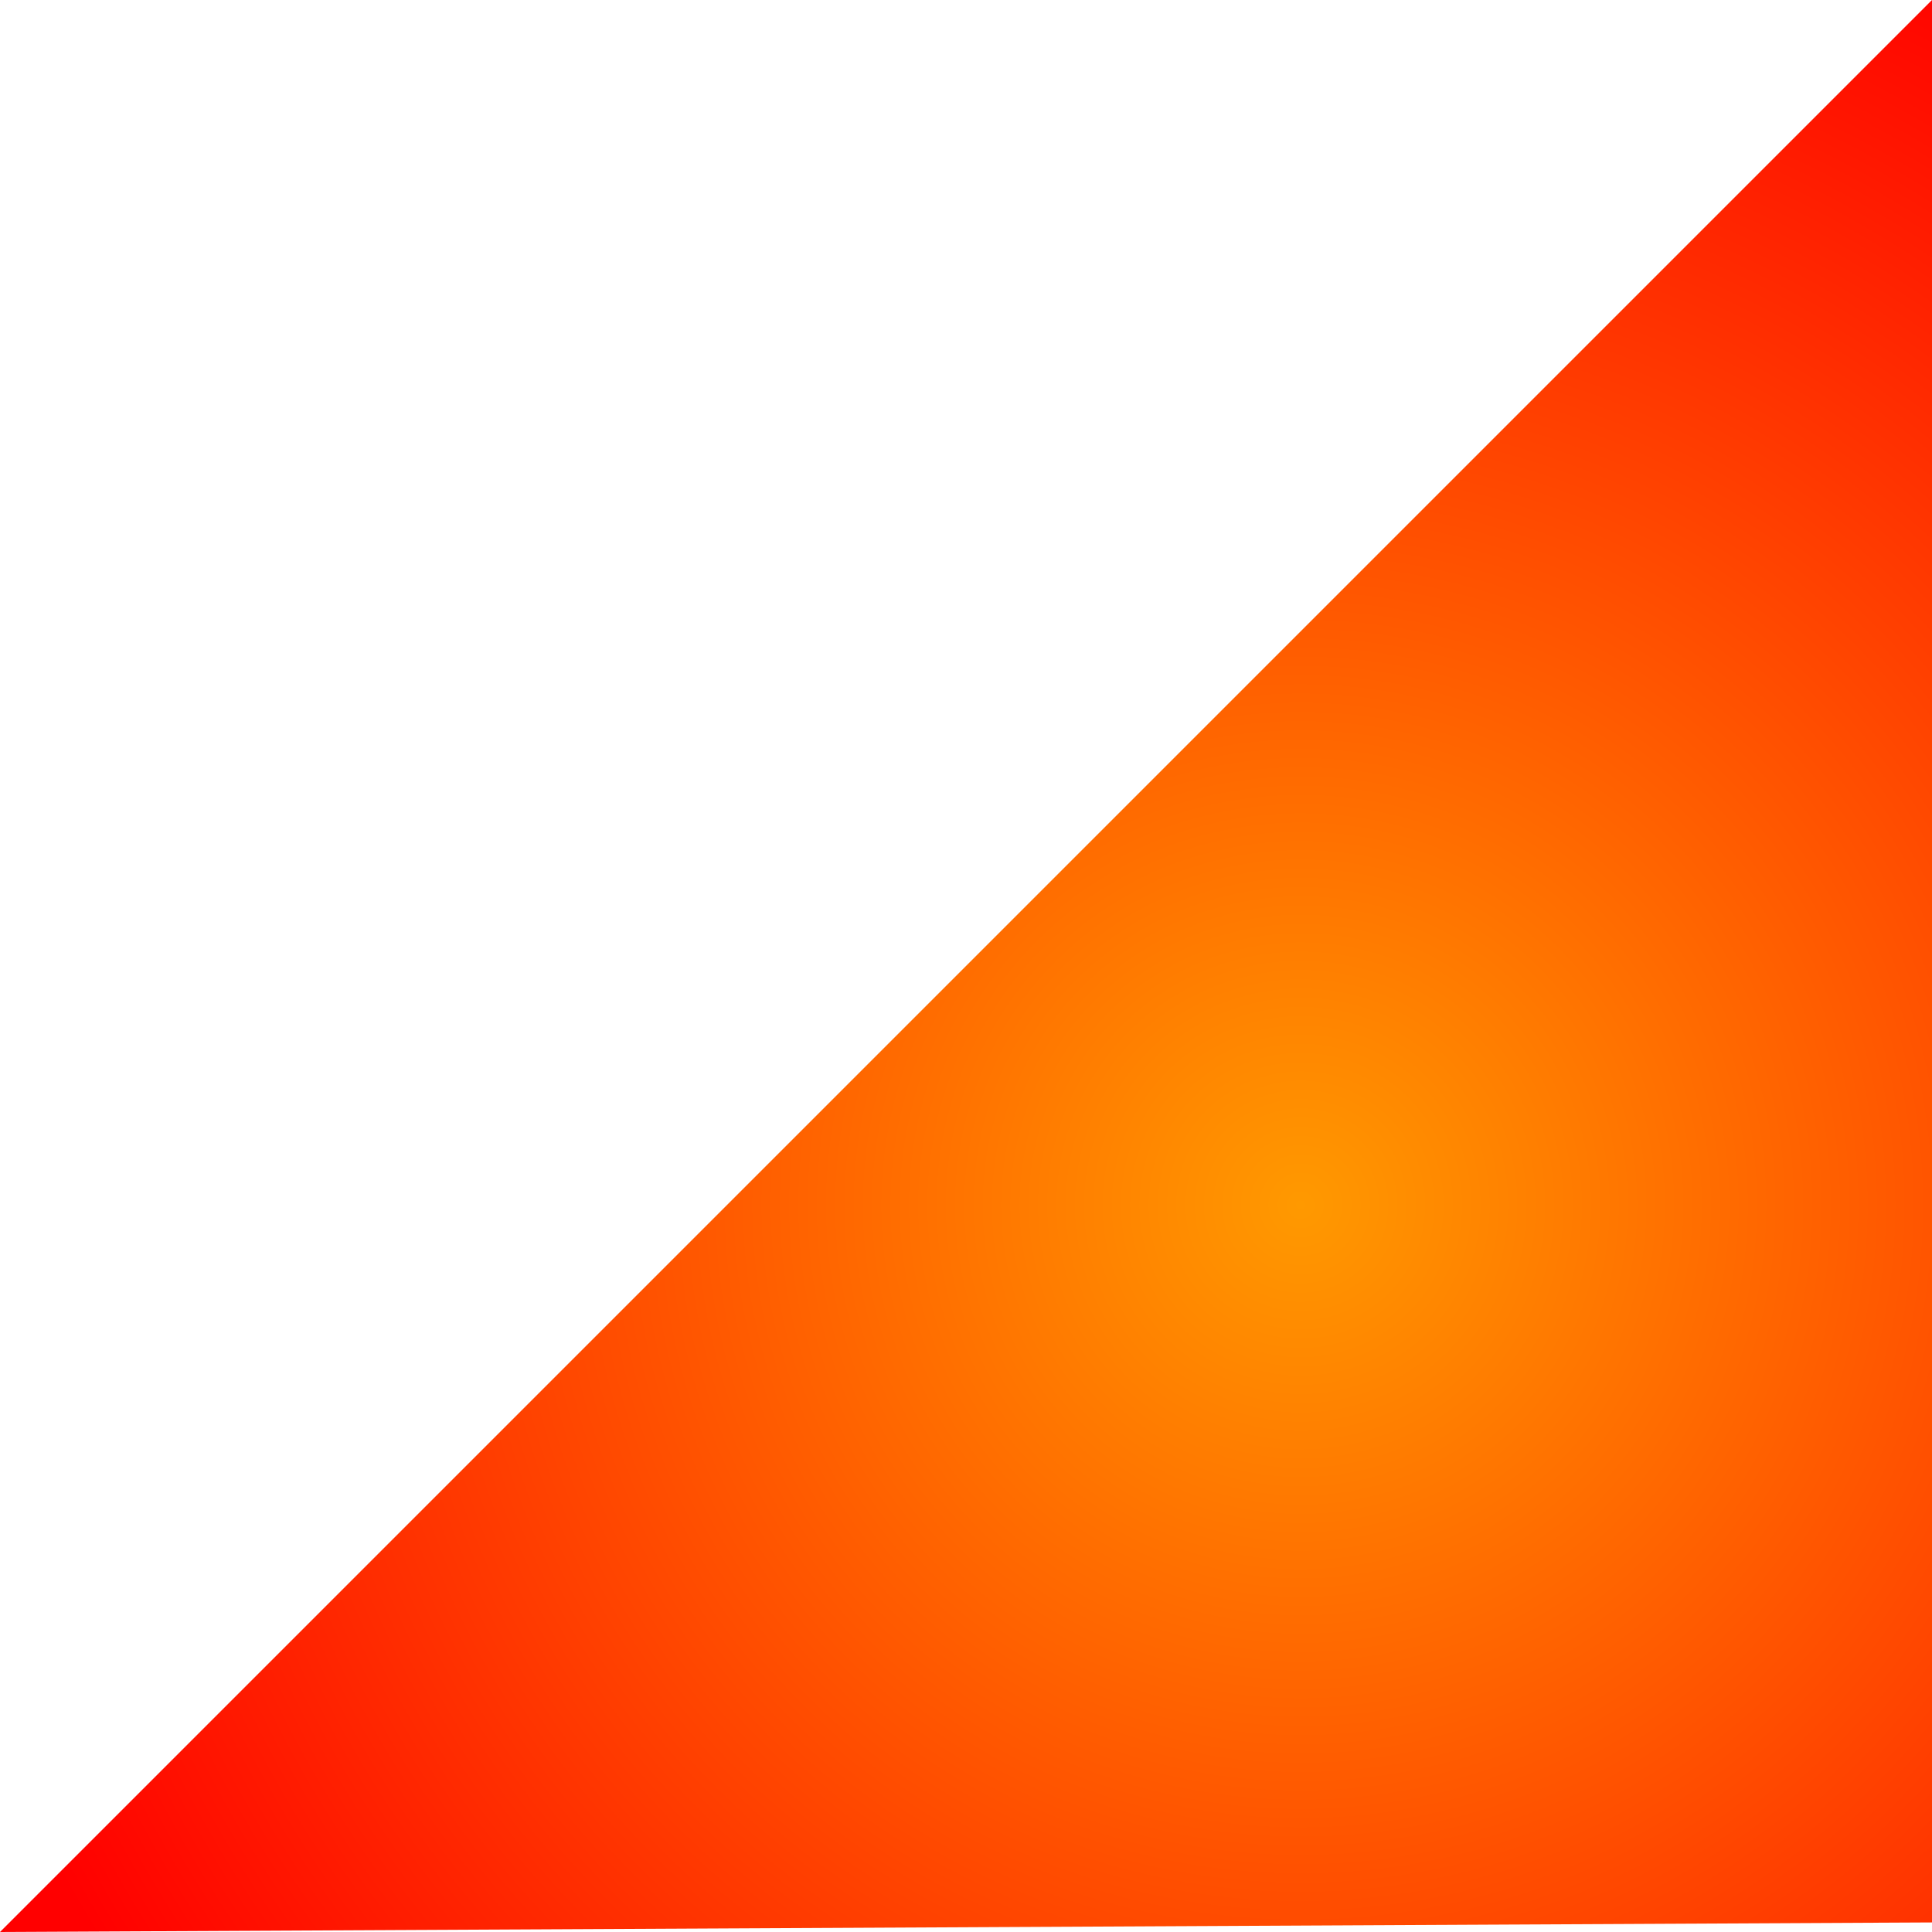 <?xml version="1.0" encoding="UTF-8" standalone="no"?>
<svg xmlns:xlink="http://www.w3.org/1999/xlink" height="10.1px" width="10.1px" xmlns="http://www.w3.org/2000/svg">
  <g transform="matrix(1.0, 0.0, 0.0, 1.0, -214.25, -60.3)">
    <path d="M214.25 70.4 L224.35 60.3 224.35 70.35 214.25 70.4" fill="url(#gradient0)" fill-rule="evenodd" stroke="none"/>
  </g>
  <defs>
    <radialGradient cx="0" cy="0" gradientTransform="matrix(0.009, 0.0, 0.0, 0.009, 221.05, 66.6)" gradientUnits="userSpaceOnUse" id="gradient0" r="819.2" spreadMethod="pad">
      <stop offset="0.0" stop-color="#ff9900"/>
      <stop offset="1.0" stop-color="#ff0000"/>
    </radialGradient>
  </defs>
</svg>
